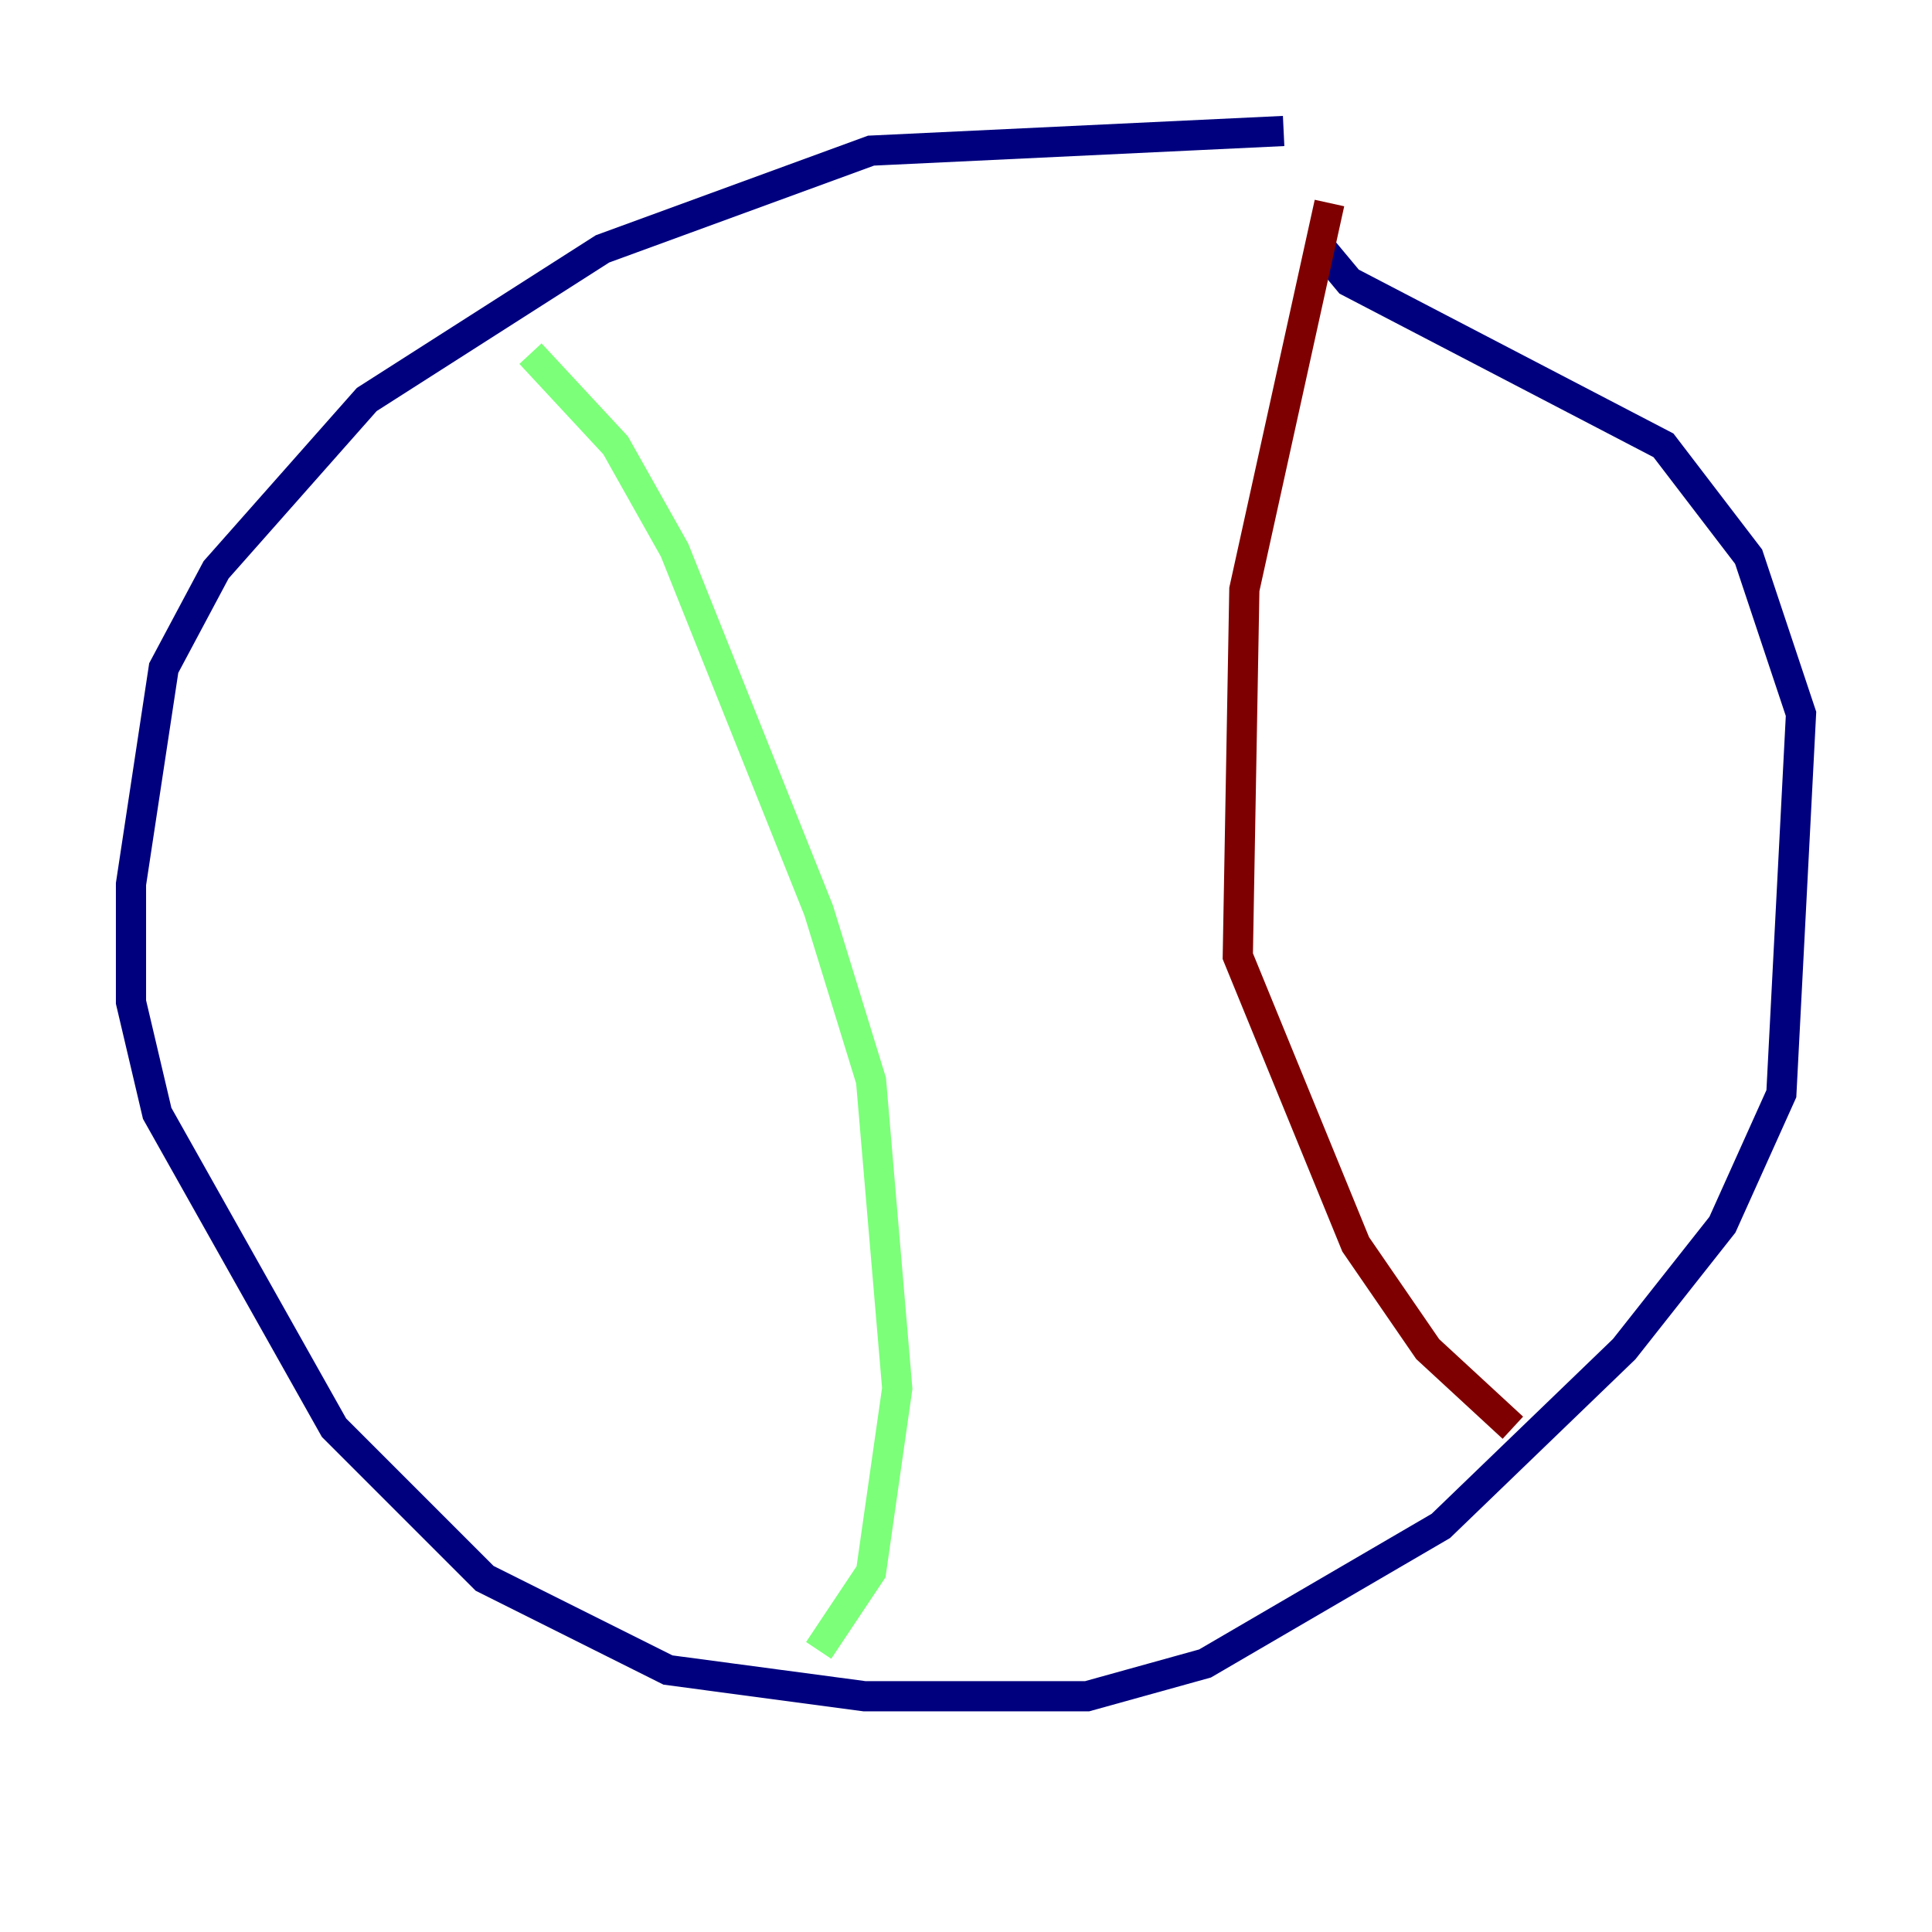 <?xml version="1.0" encoding="utf-8" ?>
<svg baseProfile="tiny" height="128" version="1.2" viewBox="0,0,128,128" width="128" xmlns="http://www.w3.org/2000/svg" xmlns:ev="http://www.w3.org/2001/xml-events" xmlns:xlink="http://www.w3.org/1999/xlink"><defs /><polyline fill="none" points="85.044,8.678 57.709,9.98 39.919,16.488 24.298,26.468 14.319,37.749 10.848,44.258 8.678,58.576 8.678,66.386 10.414,73.763 22.129,94.59 32.108,104.57 44.258,110.644 57.275,112.38 72.027,112.38 79.837,110.21 95.458,101.098 107.607,89.383 114.115,81.139 118.02,72.461 119.322,47.295 115.851,36.881 110.21,29.505 89.383,18.658 87.214,16.054" stroke="#00007f" stroke-width="2" /><polyline fill="none" points="35.146,23.43 40.786,29.505 44.691,36.447 54.237,60.312 57.709,71.593 59.444,91.986 57.709,104.136 54.237,109.342" stroke="#7cff79" stroke-width="2" /><polyline fill="none" points="88.081,13.451 82.441,39.051 82.007,63.349 89.817,82.441 94.59,89.383 100.231,94.59" stroke="#7f0000" stroke-width="2" /></svg>